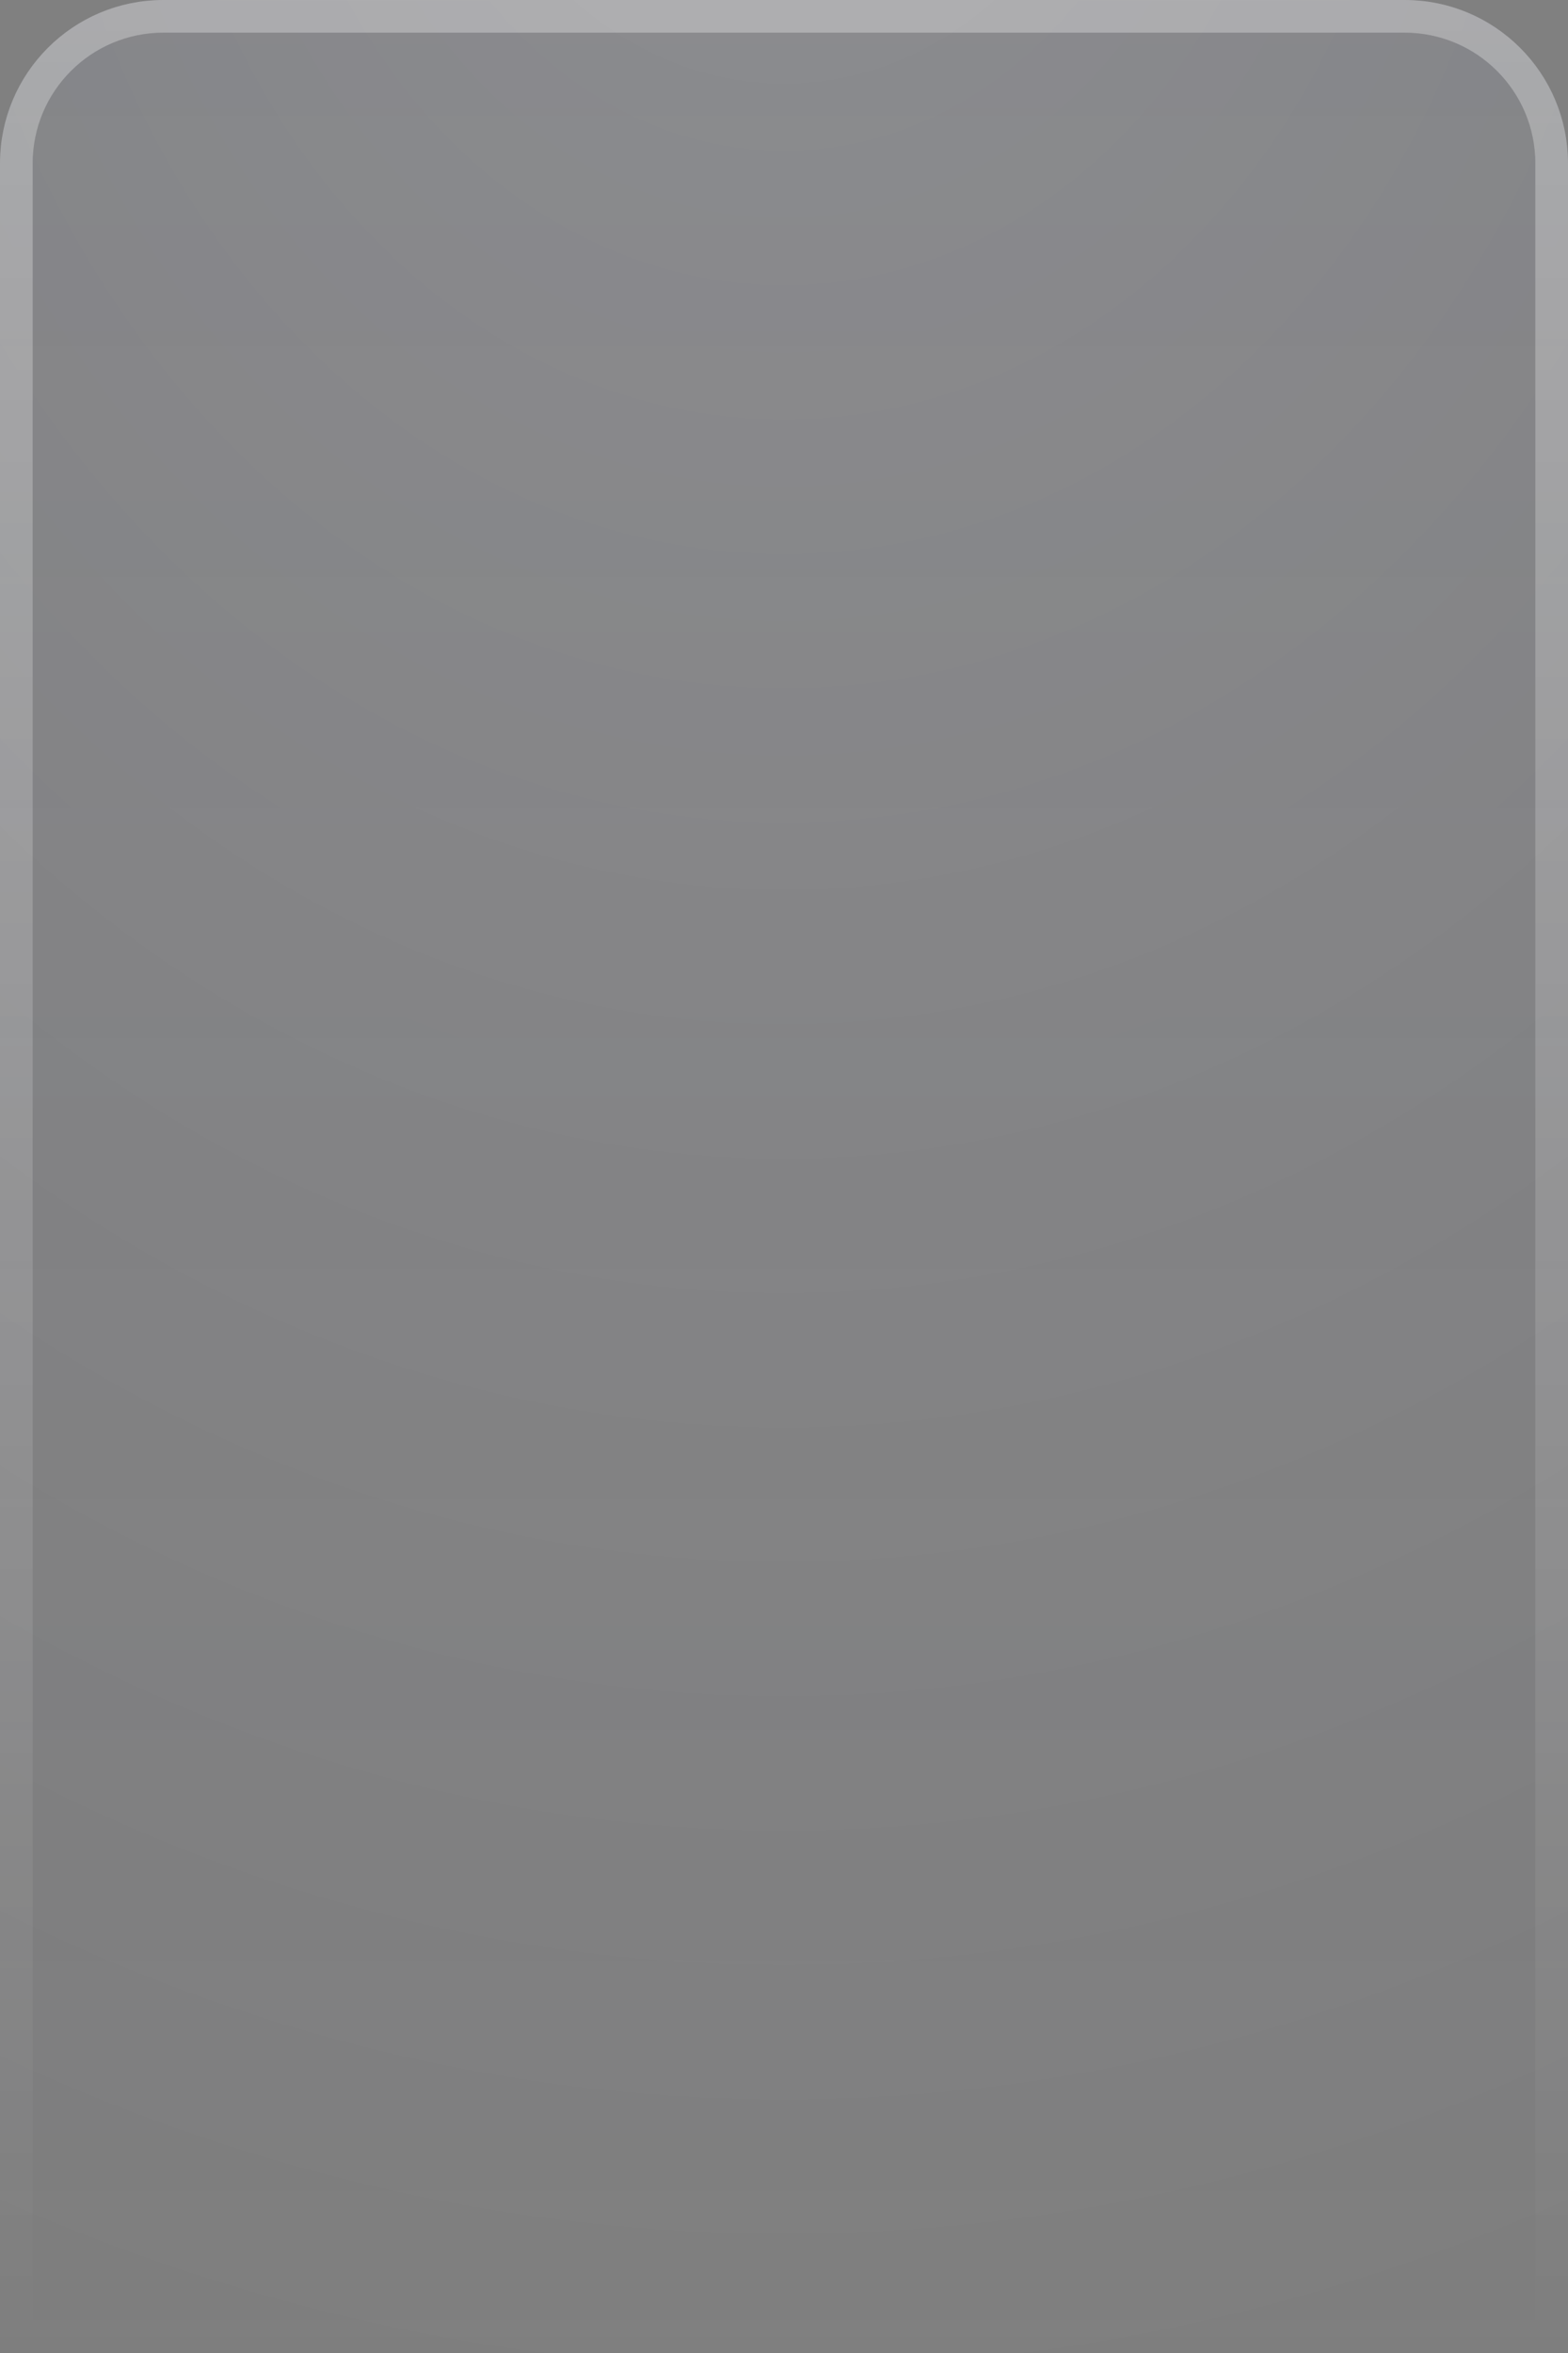 <svg width="36" height="54" viewBox="0 0 36 54" fill="none" xmlns="http://www.w3.org/2000/svg">
<rect x="0" y="0" width="36" height="54" fill="#808080" stroke="none"/>
<path d="M0 3.75C0 1.679 1.679 0 3.75 0H32.25C34.321 0 36 1.679 36 3.75V54H0V3.75Z" fill="url(#paint0_linear_1625_2089)" fill-opacity="0.1"/>
<path d="M0 3.75C0 1.679 1.679 0 3.75 0H32.25C34.321 0 36 1.679 36 3.75V54H0V3.75Z" fill="url(#paint1_radial_1625_2089)" fill-opacity="0.2"/>
<path d="M0.375 3.75C0.375 1.886 1.886 0.375 3.75 0.375H32.25C34.114 0.375 35.625 1.886 35.625 3.75V53.625H0.375V3.75Z" stroke="url(#paint2_linear_1625_2089)" stroke-opacity="0.3" stroke-width="0.75"/>
<defs>
<linearGradient id="paint0_linear_1625_2089" x1="21.706" y1="0" x2="21.706" y2="54" gradientUnits="userSpaceOnUse">
<stop stop-color="#2E335A"/>
<stop offset="1" stop-color="#1C1B33" stop-opacity="0.2"/>
</linearGradient>
<radialGradient id="paint1_radial_1625_2089" cx="0" cy="0" r="1" gradientUnits="userSpaceOnUse" gradientTransform="translate(18 -8.368) rotate(90) scale(63.947 52.608)">
<stop stop-color="white" stop-opacity="0.8"/>
<stop offset="1" stop-color="white" stop-opacity="0"/>
</radialGradient>
<linearGradient id="paint2_linear_1625_2089" x1="18" y1="0" x2="18" y2="54" gradientUnits="userSpaceOnUse">
<stop stop-color="white"/>
<stop offset="1" stop-color="white" stop-opacity="0"/>
</linearGradient>
</defs>
</svg>

